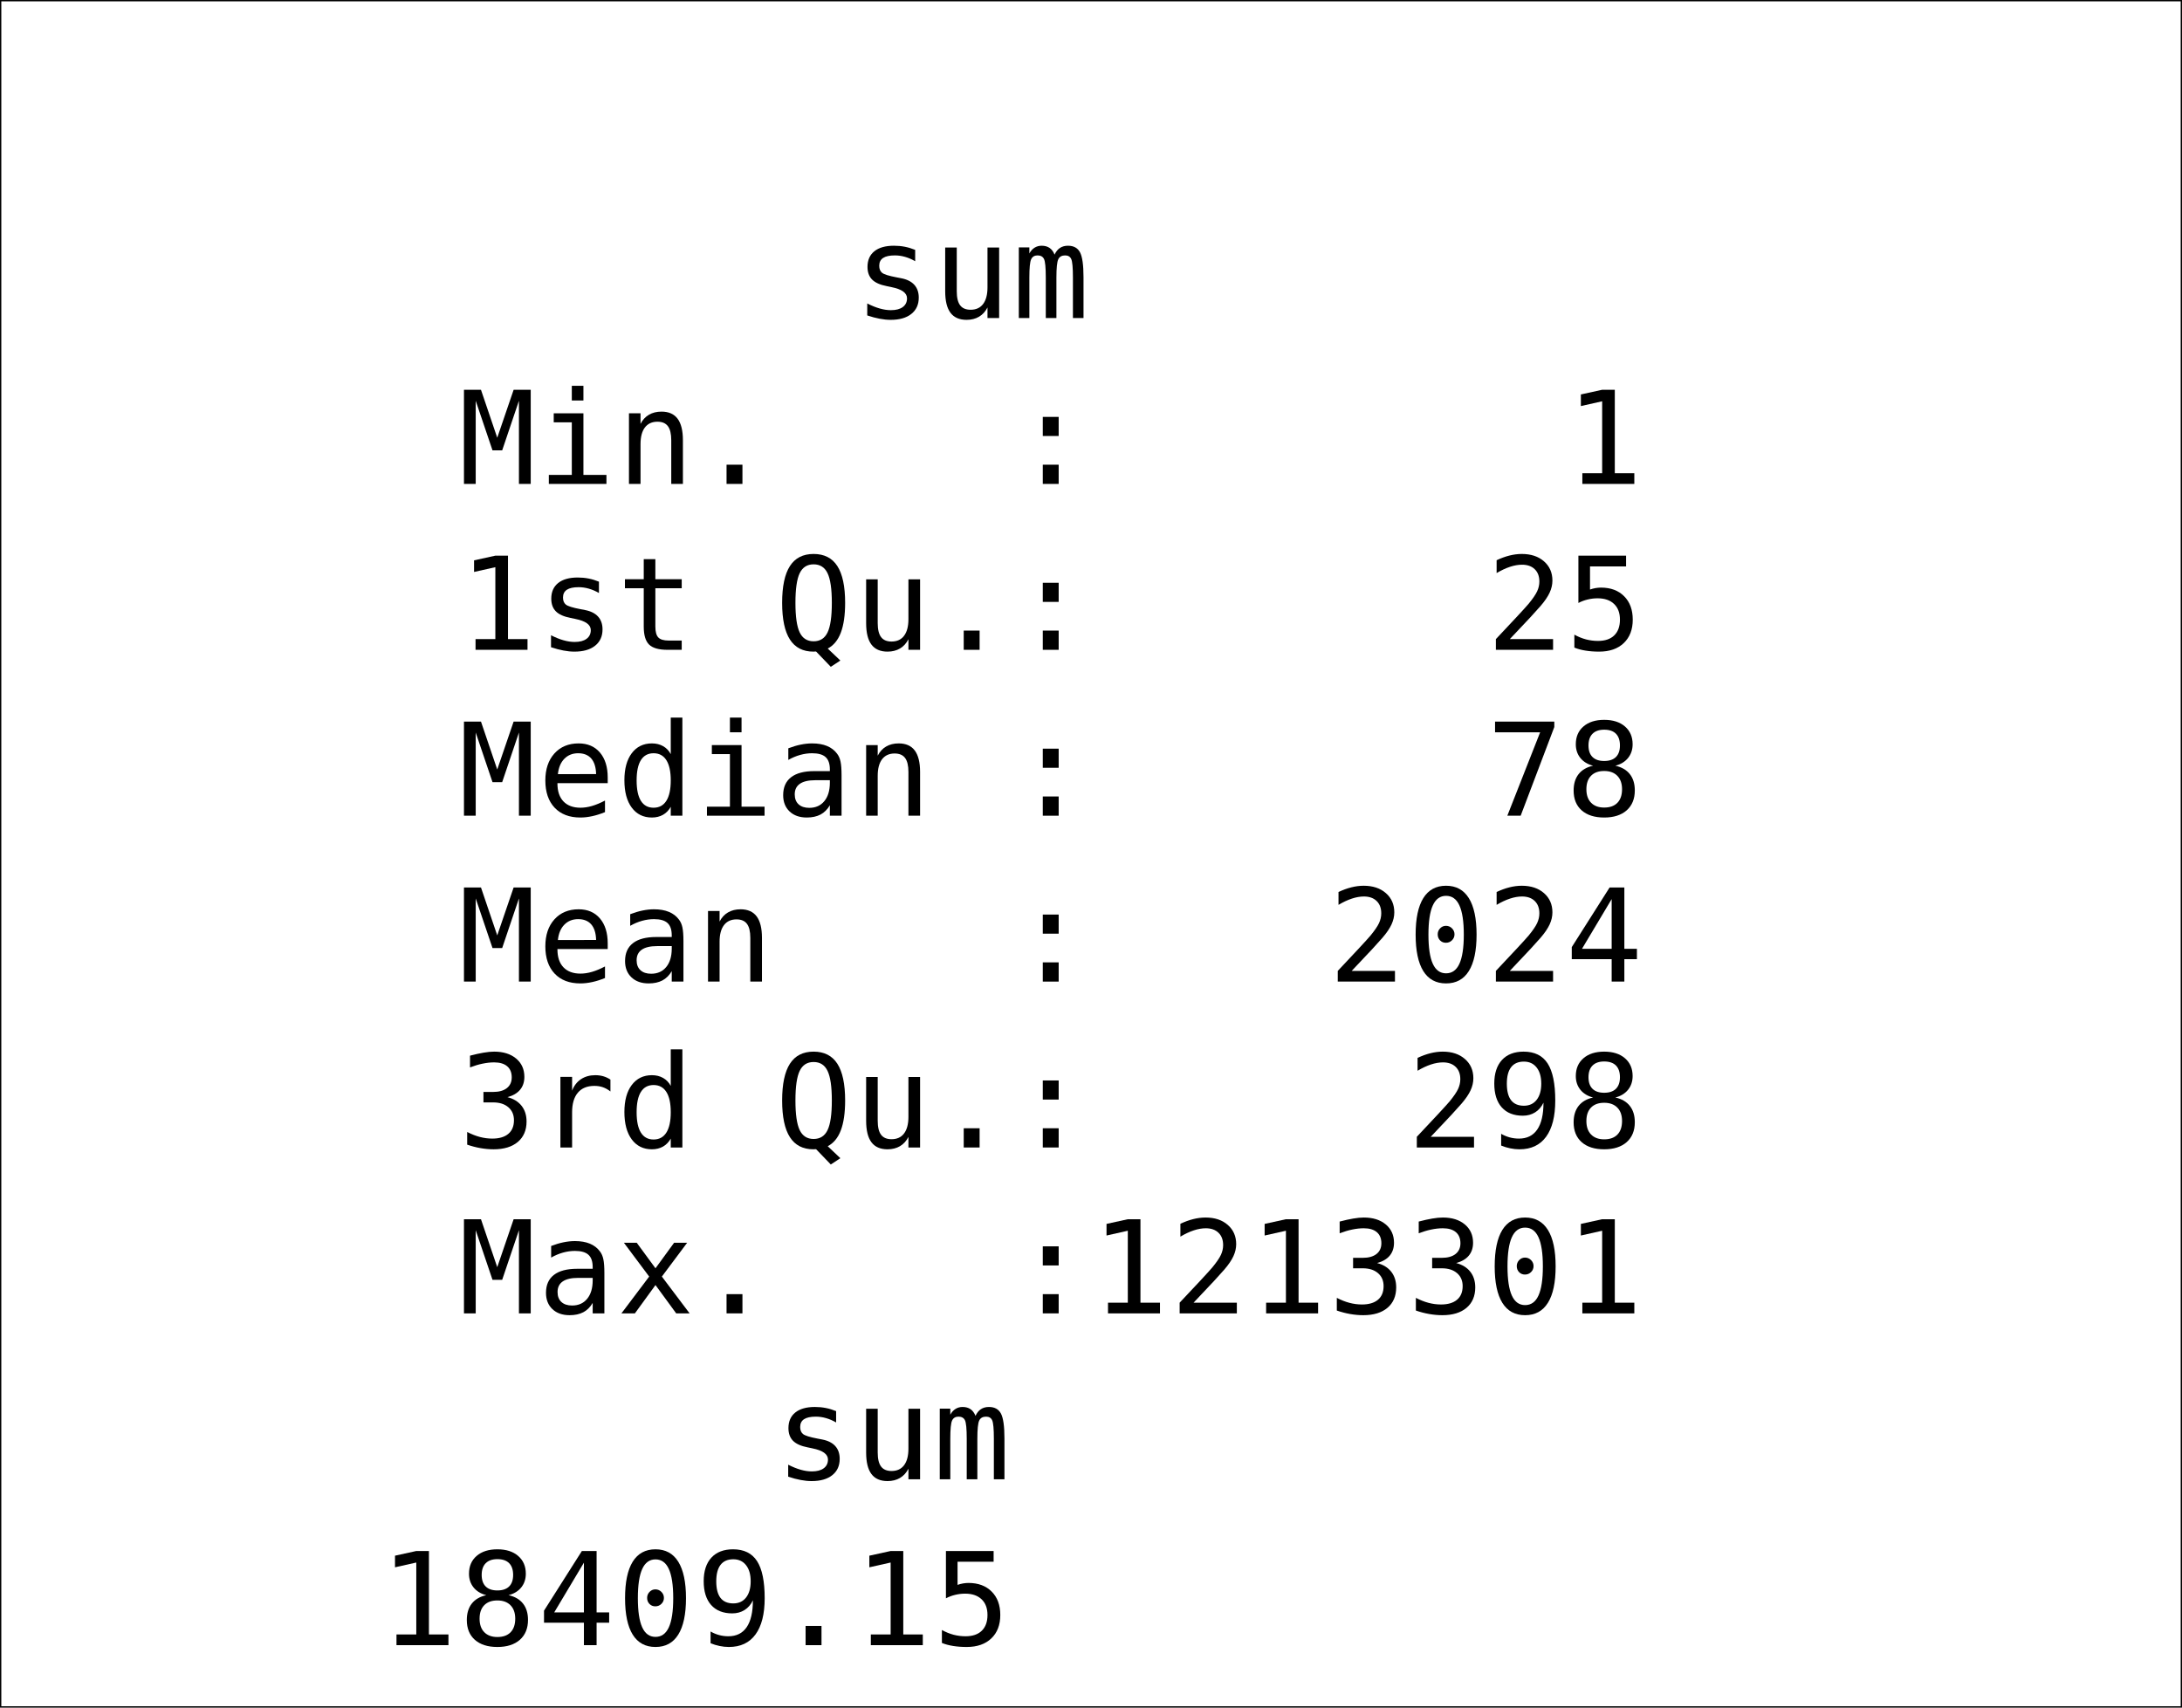 <svg height="100%" version="1.1" viewBox="0 0 828 648" width="100%" xmlns="http://www.w3.org/2000/svg" xmlns:xlink="http://www.w3.org/1999/xlink">
<rect x="0" y="0" width="828" height="648" fill="#808080" stroke="none"/>
<defs>
<g>
<symbol id="glyph0-0" overflow="visible">
<path d="M 1.625 0 L 1.625 -9.75 L 11.375 -9.75 L 11.375 0 L 1.625 0 Z M 2.438 -0.812 L 10.562 -0.812 L 10.562 -8.938 L 2.438 -8.938 L 2.438 -0.812 Z M 2.438 -0.812 " style="stroke: none;"/>
</symbol>
<symbol id="glyph0-1" overflow="visible">
<path d="M 7.406 -4.734 C 7.406 -3.035 7.137 -1.785 6.609 -0.984 C 6.078 -0.191 5.254 0.203 4.141 0.203 C 3.004 0.203 2.176 -0.195 1.656 -1 C 1.133 -1.809 0.875 -3.051 0.875 -4.719 C 0.875 -6.395 1.133 -7.633 1.656 -8.438 C 2.184 -9.238 3.016 -9.641 4.141 -9.641 C 5.273 -9.641 6.102 -9.23 6.625 -8.422 C 7.145 -7.609 7.406 -6.379 7.406 -4.734 Z M 5.734 -1.844 C 5.879 -2.184 5.977 -2.586 6.031 -3.047 C 6.09 -3.512 6.125 -4.078 6.125 -4.734 C 6.125 -5.367 6.09 -5.922 6.031 -6.391 C 5.977 -6.867 5.879 -7.273 5.734 -7.609 C 5.586 -7.93 5.383 -8.176 5.125 -8.344 C 4.863 -8.508 4.535 -8.594 4.141 -8.594 C 3.742 -8.594 3.414 -8.508 3.156 -8.344 C 2.895 -8.176 2.684 -7.926 2.531 -7.594 C 2.383 -7.281 2.285 -6.871 2.234 -6.375 C 2.18 -5.875 2.156 -5.32 2.156 -4.719 C 2.156 -4.051 2.176 -3.492 2.219 -3.047 C 2.27 -2.609 2.375 -2.211 2.531 -1.859 C 2.664 -1.535 2.859 -1.285 3.109 -1.109 C 3.367 -0.93 3.711 -0.844 4.141 -0.844 C 4.535 -0.844 4.863 -0.926 5.125 -1.094 C 5.383 -1.258 5.586 -1.508 5.734 -1.844 Z M 5.734 -1.844 " style="stroke: none;"/>
</symbol>
<symbol id="glyph0-2" overflow="visible">
<path d="M 6.875 0 L 1.766 0 L 1.766 -0.969 L 3.734 -0.969 L 3.734 -7.297 L 1.766 -7.297 L 1.766 -8.156 C 2.035 -8.156 2.32 -8.176 2.625 -8.219 C 2.926 -8.27 3.156 -8.336 3.312 -8.422 C 3.508 -8.523 3.66 -8.66 3.766 -8.828 C 3.879 -8.992 3.945 -9.211 3.969 -9.484 L 4.953 -9.484 L 4.953 -0.969 L 6.875 -0.969 L 6.875 0 Z M 6.875 0 " style="stroke: none;"/>
</symbol>
<symbol id="glyph0-3" overflow="visible">
<path d="M 7.422 0 L 1.016 0 L 1.016 -1.328 C 1.461 -1.699 1.91 -2.082 2.359 -2.469 C 2.805 -2.852 3.223 -3.234 3.609 -3.609 C 4.418 -4.387 4.973 -5.008 5.266 -5.469 C 5.566 -5.934 5.719 -6.441 5.719 -6.984 C 5.719 -7.473 5.555 -7.852 5.234 -8.125 C 4.91 -8.402 4.461 -8.547 3.891 -8.547 C 3.504 -8.547 3.086 -8.477 2.641 -8.344 C 2.191 -8.207 1.754 -7.996 1.328 -7.719 L 1.25 -7.719 L 1.25 -9.062 C 1.551 -9.207 1.953 -9.344 2.453 -9.469 C 2.961 -9.59 3.453 -9.656 3.922 -9.656 C 4.887 -9.656 5.645 -9.418 6.188 -8.953 C 6.738 -8.484 7.016 -7.848 7.016 -7.047 C 7.016 -6.68 6.965 -6.34 6.875 -6.031 C 6.789 -5.727 6.66 -5.434 6.484 -5.156 C 6.316 -4.895 6.117 -4.633 5.891 -4.375 C 5.672 -4.125 5.402 -3.84 5.094 -3.531 C 4.633 -3.094 4.164 -2.664 3.688 -2.25 C 3.207 -1.832 2.758 -1.441 2.344 -1.078 L 7.422 -1.078 L 7.422 0 Z M 7.422 0 " style="stroke: none;"/>
</symbol>
<symbol id="glyph0-4" overflow="visible">
<path d="M 6.594 -4.547 C 6.789 -4.367 6.953 -4.137 7.078 -3.859 C 7.211 -3.586 7.281 -3.23 7.281 -2.797 C 7.281 -2.367 7.199 -1.973 7.047 -1.609 C 6.891 -1.254 6.668 -0.941 6.391 -0.672 C 6.078 -0.379 5.699 -0.16 5.266 -0.016 C 4.836 0.129 4.367 0.203 3.859 0.203 C 3.336 0.203 2.82 0.137 2.312 0.016 C 1.801 -0.105 1.383 -0.25 1.062 -0.406 L 1.062 -1.734 L 1.156 -1.734 C 1.508 -1.492 1.93 -1.293 2.422 -1.141 C 2.91 -0.984 3.379 -0.906 3.828 -0.906 C 4.098 -0.906 4.383 -0.945 4.688 -1.031 C 4.988 -1.121 5.234 -1.254 5.422 -1.422 C 5.605 -1.605 5.75 -1.812 5.844 -2.031 C 5.945 -2.258 6 -2.547 6 -2.891 C 6 -3.23 5.941 -3.516 5.828 -3.734 C 5.723 -3.949 5.574 -4.129 5.391 -4.266 C 5.191 -4.387 4.957 -4.477 4.688 -4.531 C 4.414 -4.582 4.121 -4.609 3.812 -4.609 L 3.25 -4.609 L 3.25 -5.656 L 3.688 -5.656 C 4.332 -5.656 4.844 -5.789 5.219 -6.062 C 5.602 -6.332 5.797 -6.723 5.797 -7.234 C 5.797 -7.461 5.746 -7.66 5.656 -7.828 C 5.562 -8.004 5.426 -8.148 5.25 -8.266 C 5.07 -8.367 4.879 -8.441 4.672 -8.484 C 4.461 -8.523 4.227 -8.547 3.969 -8.547 C 3.562 -8.547 3.129 -8.473 2.672 -8.328 C 2.223 -8.191 1.793 -7.988 1.391 -7.719 L 1.328 -7.719 L 1.328 -9.047 C 1.629 -9.199 2.031 -9.344 2.531 -9.469 C 3.027 -9.59 3.52 -9.656 4 -9.656 C 4.457 -9.656 4.859 -9.605 5.203 -9.516 C 5.555 -9.43 5.875 -9.293 6.156 -9.109 C 6.465 -8.91 6.703 -8.664 6.859 -8.375 C 7.012 -8.094 7.094 -7.758 7.094 -7.375 C 7.094 -6.844 6.902 -6.379 6.531 -5.984 C 6.164 -5.598 5.727 -5.352 5.219 -5.25 L 5.219 -5.172 C 5.426 -5.129 5.66 -5.055 5.922 -4.953 C 6.18 -4.848 6.406 -4.711 6.594 -4.547 Z M 6.594 -4.547 " style="stroke: none;"/>
</symbol>
<symbol id="glyph0-5" overflow="visible">
<path d="M 7.641 -2.656 L 6.234 -2.656 L 6.234 0 L 5.016 0 L 5.016 -2.656 L 0.484 -2.656 L 0.484 -4.125 L 5.062 -9.453 L 6.234 -9.453 L 6.234 -3.672 L 7.641 -3.672 L 7.641 -2.656 Z M 5.016 -3.672 L 5.016 -7.938 L 1.359 -3.672 L 5.016 -3.672 Z M 5.016 -3.672 " style="stroke: none;"/>
</symbol>
<symbol id="glyph0-6" overflow="visible">
<path d="M 8.719 0 L 7.375 0 L 6.453 -2.641 L 2.375 -2.641 L 1.438 0 L 0.172 0 L 3.609 -9.453 L 5.281 -9.453 L 8.719 0 Z M 6.062 -3.719 L 4.406 -8.359 L 2.75 -3.719 L 6.062 -3.719 Z M 6.062 -3.719 " style="stroke: none;"/>
</symbol>
<symbol id="glyph0-7" overflow="visible">
<path d="M 5.594 -5.797 L 5.531 -5.797 C 5.352 -5.836 5.18 -5.863 5.016 -5.875 C 4.848 -5.895 4.648 -5.906 4.422 -5.906 C 4.055 -5.906 3.699 -5.82 3.359 -5.656 C 3.016 -5.5 2.684 -5.289 2.375 -5.031 L 2.375 0 L 1.172 0 L 1.172 -7.094 L 2.375 -7.094 L 2.375 -6.047 C 2.84 -6.418 3.258 -6.688 3.625 -6.844 C 3.988 -7.008 4.359 -7.094 4.734 -7.094 C 4.941 -7.094 5.086 -7.086 5.172 -7.078 C 5.262 -7.066 5.406 -7.043 5.594 -7.016 L 5.594 -5.797 Z M 5.594 -5.797 " style="stroke: none;"/>
</symbol>
<symbol id="glyph0-8" overflow="visible">
<path d="M 4.859 -0.062 C 4.629 0 4.379 0.047 4.109 0.078 C 3.848 0.117 3.617 0.141 3.422 0.141 C 2.691 0.141 2.137 -0.051 1.766 -0.438 C 1.391 -0.832 1.203 -1.457 1.203 -2.312 L 1.203 -6.094 L 0.391 -6.094 L 0.391 -7.094 L 1.203 -7.094 L 1.203 -9.125 L 2.391 -9.125 L 2.391 -7.094 L 4.859 -7.094 L 4.859 -6.094 L 2.391 -6.094 L 2.391 -2.859 C 2.391 -2.484 2.395 -2.191 2.406 -1.984 C 2.426 -1.773 2.488 -1.574 2.594 -1.391 C 2.684 -1.223 2.812 -1.098 2.969 -1.016 C 3.133 -0.941 3.383 -0.906 3.719 -0.906 C 3.914 -0.906 4.117 -0.93 4.328 -0.984 C 4.543 -1.043 4.703 -1.098 4.797 -1.141 L 4.859 -1.141 L 4.859 -0.062 Z M 4.859 -0.062 " style="stroke: none;"/>
</symbol>
<symbol id="glyph0-9" overflow="visible">
<path d="M 2.453 -8.281 L 1.109 -8.281 L 1.109 -9.516 L 2.453 -9.516 L 2.453 -8.281 Z M 2.375 0 L 1.188 0 L 1.188 -7.094 L 2.375 -7.094 L 2.375 0 Z M 2.375 0 " style="stroke: none;"/>
</symbol>
<symbol id="glyph0-10" overflow="visible">
<path d="M 6.234 -2.047 C 6.234 -1.398 5.965 -0.867 5.438 -0.453 C 4.906 -0.035 4.176 0.172 3.25 0.172 C 2.719 0.172 2.23 0.105 1.797 -0.016 C 1.359 -0.137 0.992 -0.273 0.703 -0.422 L 0.703 -1.766 L 0.766 -1.766 C 1.137 -1.484 1.555 -1.258 2.016 -1.094 C 2.473 -0.926 2.914 -0.844 3.344 -0.844 C 3.863 -0.844 4.27 -0.926 4.562 -1.094 C 4.863 -1.258 5.016 -1.523 5.016 -1.891 C 5.016 -2.168 4.934 -2.383 4.781 -2.531 C 4.613 -2.676 4.305 -2.797 3.859 -2.891 C 3.68 -2.93 3.457 -2.977 3.188 -3.031 C 2.914 -3.082 2.664 -3.133 2.438 -3.188 C 1.82 -3.352 1.383 -3.598 1.125 -3.922 C 0.863 -4.242 0.734 -4.633 0.734 -5.094 C 0.734 -5.383 0.789 -5.66 0.906 -5.922 C 1.027 -6.18 1.211 -6.41 1.453 -6.609 C 1.691 -6.805 1.992 -6.961 2.359 -7.078 C 2.723 -7.199 3.133 -7.266 3.594 -7.266 C 4.02 -7.266 4.445 -7.211 4.875 -7.109 C 5.309 -7.004 5.672 -6.879 5.953 -6.734 L 5.953 -5.453 L 5.891 -5.453 C 5.586 -5.68 5.215 -5.867 4.781 -6.016 C 4.344 -6.168 3.914 -6.25 3.5 -6.25 C 3.062 -6.25 2.691 -6.164 2.391 -6 C 2.098 -5.832 1.953 -5.582 1.953 -5.25 C 1.953 -4.957 2.039 -4.738 2.219 -4.594 C 2.395 -4.445 2.68 -4.324 3.078 -4.234 C 3.305 -4.18 3.555 -4.129 3.828 -4.078 C 4.098 -4.023 4.32 -3.977 4.5 -3.938 C 5.059 -3.812 5.492 -3.59 5.797 -3.281 C 6.086 -2.969 6.234 -2.555 6.234 -2.047 Z M 6.234 -2.047 " style="stroke: none;"/>
</symbol>
<symbol id="glyph2-0" overflow="visible">
<path d="M 2 0 L 2 -12 L 14 -12 L 14 0 L 2 0 Z M 3 -1 L 13 -1 L 13 -11 L 3 -11 L 3 -1 Z M 3 -1 " style="stroke: none;"/>
</symbol>
<symbol id="glyph2-1" overflow="visible">
<path d="M 12.062 0 L 9.172 0 L 4.234 -7.984 L 4.234 0 L 1.484 0 L 1.484 -11.641 L 5.078 -11.641 L 9.312 -4.969 L 9.312 -11.641 L 12.062 -11.641 L 12.062 0 Z M 12.062 0 " style="stroke: none;"/>
</symbol>
<symbol id="glyph2-2" overflow="visible">
<path d="M 10.078 0 L 7.266 0 L 7.266 -0.969 C 6.742 -0.57 6.262 -0.27 5.828 -0.062 C 5.398 0.145 4.883 0.25 4.281 0.25 C 3.312 0.25 2.566 -0.031 2.047 -0.594 C 1.523 -1.152 1.266 -1.977 1.266 -3.062 L 1.266 -8.781 L 4.094 -8.781 L 4.094 -4.422 C 4.094 -3.984 4.102 -3.613 4.125 -3.312 C 4.152 -3.02 4.223 -2.777 4.328 -2.594 C 4.43 -2.395 4.582 -2.246 4.781 -2.156 C 4.977 -2.07 5.258 -2.031 5.625 -2.031 C 5.863 -2.031 6.129 -2.07 6.422 -2.156 C 6.711 -2.246 6.992 -2.383 7.266 -2.562 L 7.266 -8.781 L 10.078 -8.781 L 10.078 0 Z M 10.078 0 " style="stroke: none;"/>
</symbol>
<symbol id="glyph2-3" overflow="visible">
<path d="M 9.906 -6.219 L 9.906 0 L 7.078 0 L 7.078 -4.391 C 7.078 -4.816 7.066 -5.176 7.047 -5.469 C 7.023 -5.77 6.965 -6.016 6.875 -6.203 C 6.781 -6.387 6.637 -6.523 6.453 -6.609 C 6.266 -6.699 5.996 -6.75 5.656 -6.75 C 5.375 -6.75 5.102 -6.691 4.844 -6.578 C 4.582 -6.461 4.348 -6.34 4.141 -6.219 L 4.141 0 L 1.328 0 L 1.328 -8.781 L 4.141 -8.781 L 4.141 -7.812 C 4.629 -8.184 5.094 -8.477 5.531 -8.688 C 5.977 -8.902 6.469 -9.016 7 -9.016 C 7.582 -9.016 8.094 -8.883 8.531 -8.625 C 8.977 -8.375 9.328 -7.996 9.578 -7.5 C 10.137 -7.965 10.688 -8.336 11.219 -8.609 C 11.746 -8.879 12.27 -9.016 12.781 -9.016 C 13.727 -9.016 14.445 -8.727 14.938 -8.156 C 15.426 -7.594 15.672 -6.777 15.672 -5.719 L 15.672 0 L 12.844 0 L 12.844 -4.391 C 12.844 -4.816 12.832 -5.176 12.812 -5.469 C 12.801 -5.77 12.746 -6.016 12.656 -6.203 C 12.562 -6.387 12.414 -6.523 12.219 -6.609 C 12.031 -6.699 11.762 -6.75 11.422 -6.75 C 11.18 -6.75 10.945 -6.707 10.719 -6.625 C 10.5 -6.539 10.227 -6.402 9.906 -6.219 Z M 9.906 -6.219 " style="stroke: none;"/>
</symbol>
<symbol id="glyph2-4" overflow="visible">
<path d="M 10.484 -4.516 C 10.484 -3.129 10.102 -1.996 9.344 -1.125 C 8.582 -0.258 7.629 0.172 6.484 0.172 C 5.992 0.172 5.559 0.117 5.188 0.016 C 4.82 -0.086 4.473 -0.238 4.141 -0.438 L 4.031 0 L 1.328 0 L 1.328 -12.156 L 4.141 -12.156 L 4.141 -7.859 C 4.574 -8.199 5.02 -8.477 5.469 -8.688 C 5.914 -8.902 6.438 -9.016 7.031 -9.016 C 8.133 -9.016 8.984 -8.613 9.578 -7.812 C 10.18 -7.02 10.484 -5.918 10.484 -4.516 Z M 7.594 -4.453 C 7.594 -5.23 7.457 -5.832 7.188 -6.25 C 6.926 -6.676 6.449 -6.891 5.766 -6.891 C 5.504 -6.891 5.23 -6.848 4.953 -6.766 C 4.672 -6.691 4.398 -6.574 4.141 -6.422 L 4.141 -2.016 C 4.348 -1.941 4.539 -1.887 4.719 -1.859 C 4.902 -1.836 5.125 -1.828 5.375 -1.828 C 6.121 -1.828 6.68 -2.047 7.047 -2.484 C 7.41 -2.918 7.594 -3.578 7.594 -4.453 Z M 7.594 -4.453 " style="stroke: none;"/>
</symbol>
<symbol id="glyph2-5" overflow="visible">
<path d="M 9.969 -3.875 L 3.531 -3.875 C 3.57 -3.188 3.832 -2.66 4.312 -2.297 C 4.801 -1.93 5.516 -1.75 6.453 -1.75 C 7.043 -1.75 7.617 -1.852 8.172 -2.062 C 8.73 -2.277 9.176 -2.508 9.5 -2.75 L 9.812 -2.75 L 9.812 -0.5 C 9.176 -0.238 8.574 -0.051 8.016 0.062 C 7.453 0.176 6.824 0.234 6.141 0.234 C 4.379 0.234 3.027 -0.16 2.094 -0.953 C 1.156 -1.742 0.688 -2.875 0.688 -4.344 C 0.688 -5.789 1.129 -6.938 2.016 -7.781 C 2.91 -8.621 4.129 -9.047 5.672 -9.047 C 7.098 -9.047 8.172 -8.684 8.891 -7.969 C 9.605 -7.25 9.969 -6.211 9.969 -4.859 L 9.969 -3.875 Z M 7.172 -5.516 C 7.16 -6.105 7.012 -6.551 6.734 -6.844 C 6.461 -7.145 6.035 -7.297 5.453 -7.297 C 4.91 -7.297 4.461 -7.152 4.109 -6.875 C 3.766 -6.594 3.57 -6.137 3.531 -5.516 L 7.172 -5.516 Z M 7.172 -5.516 " style="stroke: none;"/>
</symbol>
<symbol id="glyph2-6" overflow="visible">
<path d="M 7.688 -6.094 L 7.438 -6.094 C 7.32 -6.133 7.129 -6.164 6.859 -6.188 C 6.598 -6.207 6.379 -6.219 6.203 -6.219 C 5.797 -6.219 5.434 -6.191 5.125 -6.141 C 4.82 -6.086 4.492 -5.996 4.141 -5.875 L 4.141 0 L 1.328 0 L 1.328 -8.781 L 4.141 -8.781 L 4.141 -7.484 C 4.762 -8.012 5.305 -8.367 5.766 -8.547 C 6.223 -8.723 6.645 -8.812 7.031 -8.812 C 7.121 -8.812 7.234 -8.805 7.359 -8.797 C 7.48 -8.797 7.594 -8.789 7.688 -8.781 L 7.688 -6.094 Z M 7.688 -6.094 " style="stroke: none;"/>
</symbol>
<symbol id="glyph2-7" overflow="visible">
<path d="" style="stroke: none;"/>
</symbol>
<symbol id="glyph2-8" overflow="visible">
<path d="M 10.297 -4.391 C 10.297 -2.941 9.871 -1.801 9.031 -0.969 C 8.195 -0.133 7.02 0.281 5.5 0.281 C 3.977 0.281 2.793 -0.133 1.953 -0.969 C 1.109 -1.801 0.688 -2.941 0.688 -4.391 C 0.688 -5.836 1.109 -6.973 1.953 -7.797 C 2.805 -8.629 3.988 -9.047 5.5 -9.047 C 7.027 -9.047 8.211 -8.629 9.047 -7.797 C 9.879 -6.961 10.297 -5.824 10.297 -4.391 Z M 6.844 -2.25 C 7.02 -2.477 7.156 -2.75 7.25 -3.062 C 7.34 -3.371 7.391 -3.812 7.391 -4.375 C 7.391 -4.883 7.34 -5.312 7.25 -5.656 C 7.156 -6.008 7.023 -6.289 6.859 -6.5 C 6.691 -6.715 6.488 -6.867 6.25 -6.953 C 6.02 -7.043 5.77 -7.094 5.5 -7.094 C 5.227 -7.094 4.98 -7.055 4.766 -6.984 C 4.555 -6.91 4.355 -6.762 4.172 -6.547 C 3.992 -6.336 3.852 -6.055 3.75 -5.703 C 3.656 -5.348 3.609 -4.902 3.609 -4.375 C 3.609 -3.895 3.648 -3.477 3.734 -3.125 C 3.824 -2.77 3.957 -2.488 4.125 -2.281 C 4.289 -2.07 4.488 -1.918 4.719 -1.828 C 4.957 -1.734 5.223 -1.688 5.516 -1.688 C 5.773 -1.688 6.02 -1.727 6.25 -1.812 C 6.477 -1.902 6.676 -2.051 6.844 -2.25 Z M 6.844 -2.25 " style="stroke: none;"/>
</symbol>
<symbol id="glyph2-9" overflow="visible">
<path d="M 7.016 -10.094 L 6.812 -10.094 C 6.688 -10.133 6.52 -10.176 6.312 -10.219 C 6.113 -10.27 5.898 -10.297 5.672 -10.297 C 5.117 -10.297 4.742 -10.195 4.547 -10 C 4.359 -9.801 4.266 -9.414 4.266 -8.844 L 4.266 -8.781 L 6.438 -8.781 L 6.438 -6.875 L 4.359 -6.875 L 4.359 0 L 1.547 0 L 1.547 -6.875 L 0.344 -6.875 L 0.344 -8.781 L 1.547 -8.781 L 1.547 -9.016 C 1.547 -10.086 1.828 -10.891 2.391 -11.422 C 2.961 -11.961 3.828 -12.234 4.984 -12.234 C 5.398 -12.234 5.773 -12.215 6.109 -12.188 C 6.449 -12.164 6.754 -12.129 7.016 -12.078 L 7.016 -10.094 Z M 7.016 -10.094 " style="stroke: none;"/>
</symbol>
<symbol id="glyph2-10" overflow="visible">
<path d="M 9.875 0 L 1.484 0 L 1.484 -11.641 L 4.484 -11.641 L 4.484 -2.25 L 9.875 -2.25 L 9.875 0 Z M 9.875 0 " style="stroke: none;"/>
</symbol>
<symbol id="glyph2-11" overflow="visible">
<path d="M 4.141 0 L 1.328 0 L 1.328 -8.781 L 4.141 -8.781 L 4.141 0 Z M 4.219 -10.031 L 1.25 -10.031 L 1.25 -12.156 L 4.219 -12.156 L 4.219 -10.031 Z M 4.219 -10.031 " style="stroke: none;"/>
</symbol>
<symbol id="glyph2-12" overflow="visible">
<path d="M 8.953 -2.781 C 8.953 -1.875 8.543 -1.137 7.734 -0.578 C 6.922 -0.023 5.809 0.25 4.406 0.25 C 3.625 0.25 2.914 0.168 2.281 0.016 C 1.645 -0.129 1.133 -0.289 0.75 -0.469 L 0.75 -2.781 L 1 -2.781 C 1.145 -2.676 1.305 -2.566 1.484 -2.453 C 1.668 -2.336 1.938 -2.211 2.281 -2.078 C 2.57 -1.953 2.898 -1.848 3.266 -1.766 C 3.637 -1.68 4.035 -1.641 4.453 -1.641 C 5.004 -1.641 5.41 -1.695 5.672 -1.812 C 5.941 -1.934 6.078 -2.117 6.078 -2.359 C 6.078 -2.574 5.996 -2.734 5.844 -2.828 C 5.688 -2.918 5.387 -3.016 4.953 -3.109 C 4.742 -3.148 4.461 -3.195 4.109 -3.25 C 3.754 -3.309 3.43 -3.379 3.141 -3.453 C 2.336 -3.66 1.742 -3.984 1.359 -4.422 C 0.973 -4.867 0.781 -5.422 0.781 -6.078 C 0.781 -6.918 1.18 -7.617 1.984 -8.172 C 2.785 -8.73 3.879 -9.016 5.266 -9.016 C 5.918 -9.016 6.547 -8.945 7.141 -8.812 C 7.742 -8.688 8.219 -8.543 8.562 -8.391 L 8.562 -6.172 L 8.312 -6.172 C 7.895 -6.461 7.418 -6.695 6.891 -6.875 C 6.359 -7.051 5.816 -7.141 5.266 -7.141 C 4.816 -7.141 4.434 -7.074 4.125 -6.953 C 3.812 -6.828 3.656 -6.648 3.656 -6.422 C 3.656 -6.211 3.723 -6.051 3.859 -5.938 C 4.004 -5.832 4.336 -5.727 4.859 -5.625 C 5.148 -5.562 5.457 -5.504 5.781 -5.453 C 6.113 -5.398 6.445 -5.332 6.781 -5.25 C 7.52 -5.051 8.066 -4.742 8.422 -4.328 C 8.773 -3.922 8.953 -3.402 8.953 -2.781 Z M 8.953 -2.781 " style="stroke: none;"/>
</symbol>
<symbol id="glyph2-13" overflow="visible">
<path d="M 6.938 -0.078 C 6.633 0.004 6.309 0.066 5.969 0.109 C 5.633 0.148 5.223 0.172 4.734 0.172 C 3.641 0.172 2.824 -0.047 2.297 -0.484 C 1.766 -0.93 1.5 -1.691 1.5 -2.766 L 1.5 -6.875 L 0.344 -6.875 L 0.344 -8.781 L 1.5 -8.781 L 1.5 -11.281 L 4.312 -11.281 L 4.312 -8.781 L 6.938 -8.781 L 6.938 -6.875 L 4.312 -6.875 L 4.312 -3.766 C 4.312 -3.453 4.312 -3.18 4.312 -2.953 C 4.32 -2.723 4.363 -2.52 4.438 -2.344 C 4.508 -2.156 4.641 -2.008 4.828 -1.906 C 5.012 -1.801 5.285 -1.75 5.641 -1.75 C 5.785 -1.75 5.973 -1.781 6.203 -1.844 C 6.441 -1.902 6.609 -1.961 6.703 -2.016 L 6.938 -2.016 L 6.938 -0.078 Z M 6.938 -0.078 " style="stroke: none;"/>
</symbol>
<symbol id="glyph2-14" overflow="visible">
<path d="M 10.141 0 L 7.312 0 L 7.312 -4.359 C 7.312 -4.711 7.289 -5.062 7.25 -5.406 C 7.219 -5.758 7.16 -6.02 7.078 -6.188 C 6.973 -6.383 6.816 -6.523 6.609 -6.609 C 6.41 -6.699 6.133 -6.75 5.781 -6.75 C 5.52 -6.75 5.258 -6.707 5 -6.625 C 4.738 -6.539 4.449 -6.402 4.141 -6.219 L 4.141 0 L 1.328 0 L 1.328 -8.781 L 4.141 -8.781 L 4.141 -7.812 C 4.637 -8.195 5.117 -8.492 5.578 -8.703 C 6.043 -8.91 6.562 -9.016 7.125 -9.016 C 8.07 -9.016 8.812 -8.738 9.344 -8.188 C 9.871 -7.633 10.141 -6.809 10.141 -5.719 L 10.141 0 Z M 10.141 0 " style="stroke: none;"/>
</symbol>
<symbol id="glyph2-15" overflow="visible">
<path d="M 10.484 -4.516 C 10.484 -3.785 10.371 -3.121 10.156 -2.531 C 9.938 -1.938 9.645 -1.445 9.281 -1.062 C 8.906 -0.656 8.477 -0.348 8 -0.141 C 7.531 0.066 7.023 0.172 6.484 0.172 C 5.984 0.172 5.555 0.113 5.203 0 C 4.859 -0.102 4.504 -0.25 4.141 -0.438 L 4.141 3.219 L 1.328 3.219 L 1.328 -8.781 L 4.141 -8.781 L 4.141 -7.859 C 4.574 -8.199 5.02 -8.477 5.469 -8.688 C 5.914 -8.902 6.438 -9.016 7.031 -9.016 C 8.121 -9.016 8.973 -8.613 9.578 -7.812 C 10.18 -7.008 10.484 -5.91 10.484 -4.516 Z M 7.594 -4.453 C 7.594 -5.305 7.445 -5.926 7.156 -6.312 C 6.863 -6.695 6.398 -6.891 5.766 -6.891 C 5.504 -6.891 5.23 -6.848 4.953 -6.766 C 4.672 -6.691 4.398 -6.574 4.141 -6.422 L 4.141 -2.016 C 4.324 -1.941 4.523 -1.895 4.734 -1.875 C 4.949 -1.852 5.164 -1.844 5.375 -1.844 C 6.121 -1.844 6.68 -2.055 7.047 -2.484 C 7.41 -2.918 7.594 -3.578 7.594 -4.453 Z M 7.594 -4.453 " style="stroke: none;"/>
</symbol>
<symbol id="glyph2-16" overflow="visible">
<path d="M 12.234 0 L 9.141 0 L 8.328 -2.359 L 4.016 -2.359 L 3.219 0 L 0.188 0 L 4.484 -11.641 L 7.938 -11.641 L 12.234 0 Z M 7.609 -4.484 L 6.172 -8.656 L 4.75 -4.484 L 7.609 -4.484 Z M 7.609 -4.484 " style="stroke: none;"/>
</symbol>
<symbol id="glyph1-0" overflow="visible">
<path d="M 0 -1.625 L -9.75 -1.625 L -9.75 -11.375 L 0 -11.375 L 0 -1.625 Z M -0.812 -2.438 L -0.812 -10.562 L -8.938 -10.562 L -8.938 -2.438 L -0.812 -2.438 Z M -0.812 -2.438 " style="stroke: none;"/>
</symbol>
<symbol id="glyph1-1" overflow="visible">
<path d="M -4.734 -7.406 C -3.035 -7.406 -1.785 -7.137 -0.984 -6.609 C -0.191 -6.078 0.203 -5.254 0.203 -4.141 C 0.203 -3.004 -0.195 -2.176 -1 -1.656 C -1.809 -1.133 -3.051 -0.875 -4.719 -0.875 C -6.395 -0.875 -7.633 -1.133 -8.438 -1.656 C -9.238 -2.184 -9.641 -3.016 -9.641 -4.141 C -9.641 -5.273 -9.23 -6.102 -8.422 -6.625 C -7.609 -7.145 -6.379 -7.406 -4.734 -7.406 Z M -1.844 -5.734 C -2.184 -5.879 -2.586 -5.977 -3.047 -6.031 C -3.512 -6.09 -4.078 -6.125 -4.734 -6.125 C -5.367 -6.125 -5.922 -6.09 -6.391 -6.031 C -6.867 -5.977 -7.273 -5.879 -7.609 -5.734 C -7.93 -5.586 -8.176 -5.383 -8.344 -5.125 C -8.508 -4.863 -8.594 -4.535 -8.594 -4.141 C -8.594 -3.742 -8.508 -3.414 -8.344 -3.156 C -8.176 -2.895 -7.926 -2.684 -7.594 -2.531 C -7.281 -2.383 -6.871 -2.285 -6.375 -2.234 C -5.875 -2.18 -5.32 -2.156 -4.719 -2.156 C -4.051 -2.156 -3.492 -2.176 -3.047 -2.219 C -2.609 -2.27 -2.211 -2.375 -1.859 -2.531 C -1.535 -2.664 -1.285 -2.859 -1.109 -3.109 C -0.93 -3.367 -0.844 -3.711 -0.844 -4.141 C -0.844 -4.535 -0.926 -4.863 -1.094 -5.125 C -1.258 -5.383 -1.508 -5.586 -1.844 -5.734 Z M -1.844 -5.734 " style="stroke: none;"/>
</symbol>
<symbol id="glyph1-2" overflow="visible">
<path d="M 0 -7.422 L 0 -1.016 L -1.328 -1.016 C -1.699 -1.461 -2.082 -1.91 -2.469 -2.359 C -2.852 -2.805 -3.234 -3.223 -3.609 -3.609 C -4.387 -4.418 -5.008 -4.973 -5.469 -5.266 C -5.934 -5.566 -6.441 -5.719 -6.984 -5.719 C -7.473 -5.719 -7.852 -5.555 -8.125 -5.234 C -8.402 -4.91 -8.547 -4.461 -8.547 -3.891 C -8.547 -3.504 -8.477 -3.086 -8.344 -2.641 C -8.207 -2.191 -7.996 -1.754 -7.719 -1.328 L -7.719 -1.25 L -9.062 -1.25 C -9.207 -1.551 -9.344 -1.953 -9.469 -2.453 C -9.59 -2.961 -9.656 -3.453 -9.656 -3.922 C -9.656 -4.887 -9.418 -5.645 -8.953 -6.188 C -8.484 -6.738 -7.848 -7.016 -7.047 -7.016 C -6.68 -7.016 -6.34 -6.965 -6.031 -6.875 C -5.727 -6.789 -5.434 -6.66 -5.156 -6.484 C -4.895 -6.316 -4.633 -6.117 -4.375 -5.891 C -4.125 -5.672 -3.84 -5.402 -3.531 -5.094 C -3.094 -4.633 -2.664 -4.164 -2.25 -3.688 C -1.832 -3.207 -1.441 -2.758 -1.078 -2.344 L -1.078 -7.422 L 0 -7.422 Z M 0 -7.422 " style="stroke: none;"/>
</symbol>
<symbol id="glyph1-3" overflow="visible">
<path d="M -2.656 -7.641 L -2.656 -6.234 L 0 -6.234 L 0 -5.016 L -2.656 -5.016 L -2.656 -0.484 L -4.125 -0.484 L -9.453 -5.062 L -9.453 -6.234 L -3.672 -6.234 L -3.672 -7.641 L -2.656 -7.641 Z M -3.672 -5.016 L -7.938 -5.016 L -3.672 -1.359 L -3.672 -5.016 Z M -3.672 -5.016 " style="stroke: none;"/>
</symbol>
<symbol id="glyph1-4" overflow="visible">
<path d="M -3.062 -7.562 C -2.102 -7.562 -1.316 -7.242 -0.703 -6.609 C -0.098 -5.973 0.203 -5.195 0.203 -4.281 C 0.203 -3.82 0.129 -3.398 -0.016 -3.016 C -0.16 -2.629 -0.375 -2.289 -0.656 -2 C -1.008 -1.633 -1.473 -1.352 -2.047 -1.156 C -2.629 -0.969 -3.332 -0.875 -4.156 -0.875 C -4.988 -0.875 -5.727 -0.961 -6.375 -1.141 C -7.02 -1.316 -7.598 -1.602 -8.109 -2 C -8.586 -2.371 -8.957 -2.852 -9.219 -3.438 C -9.488 -4.027 -9.625 -4.719 -9.625 -5.5 C -9.625 -5.746 -9.613 -5.957 -9.594 -6.125 C -9.57 -6.289 -9.535 -6.461 -9.484 -6.641 L -8.266 -6.641 L -8.266 -6.578 C -8.324 -6.461 -8.383 -6.285 -8.438 -6.047 C -8.496 -5.805 -8.531 -5.559 -8.531 -5.312 C -8.531 -4.395 -8.242 -3.664 -7.672 -3.125 C -7.109 -2.582 -6.34 -2.27 -5.375 -2.188 C -5.59 -2.539 -5.754 -2.891 -5.859 -3.234 C -5.973 -3.574 -6.031 -3.977 -6.031 -4.438 C -6.031 -4.832 -5.992 -5.18 -5.922 -5.484 C -5.848 -5.793 -5.699 -6.113 -5.484 -6.438 C -5.223 -6.809 -4.895 -7.094 -4.5 -7.281 C -4.102 -7.465 -3.621 -7.562 -3.062 -7.562 Z M -3.016 -6.266 C -3.41 -6.266 -3.734 -6.207 -3.984 -6.094 C -4.242 -5.977 -4.473 -5.785 -4.672 -5.516 C -4.805 -5.328 -4.895 -5.113 -4.938 -4.875 C -4.977 -4.633 -5 -4.383 -5 -4.125 C -5 -3.77 -4.949 -3.434 -4.859 -3.125 C -4.773 -2.82 -4.645 -2.504 -4.469 -2.172 C -4.375 -2.172 -4.285 -2.164 -4.203 -2.156 C -4.117 -2.156 -4.008 -2.156 -3.875 -2.156 C -3.207 -2.156 -2.68 -2.223 -2.297 -2.359 C -1.91 -2.492 -1.602 -2.68 -1.375 -2.922 C -1.188 -3.117 -1.051 -3.328 -0.969 -3.547 C -0.883 -3.773 -0.844 -4.023 -0.844 -4.297 C -0.844 -4.91 -1.031 -5.391 -1.406 -5.734 C -1.777 -6.086 -2.316 -6.266 -3.016 -6.266 Z M -3.016 -6.266 " style="stroke: none;"/>
</symbol>
<symbol id="glyph1-5" overflow="visible">
<path d="M -2.641 -7.484 C -1.816 -7.484 -1.133 -7.164 -0.594 -6.531 C -0.051 -5.895 0.219 -5.09 0.219 -4.125 C 0.219 -3.102 -0.047 -2.289 -0.578 -1.688 C -1.105 -1.082 -1.785 -0.781 -2.609 -0.781 C -3.129 -0.781 -3.602 -0.93 -4.031 -1.234 C -4.457 -1.535 -4.797 -1.961 -5.047 -2.516 L -5.078 -2.516 C -5.348 -2.016 -5.645 -1.637 -5.969 -1.391 C -6.289 -1.148 -6.691 -1.031 -7.172 -1.031 C -7.887 -1.031 -8.484 -1.32 -8.953 -1.906 C -9.43 -2.488 -9.672 -3.227 -9.672 -4.125 C -9.672 -5.07 -9.441 -5.828 -8.984 -6.391 C -8.535 -6.949 -7.961 -7.234 -7.266 -7.234 C -6.836 -7.234 -6.414 -7.098 -6 -6.828 C -5.594 -6.566 -5.27 -6.176 -5.031 -5.656 L -5 -5.656 C -4.738 -6.246 -4.418 -6.703 -4.047 -7.016 C -3.68 -7.324 -3.211 -7.484 -2.641 -7.484 Z M -7.25 -5.984 C -7.695 -5.984 -8.055 -5.805 -8.328 -5.453 C -8.598 -5.109 -8.734 -4.664 -8.734 -4.125 C -8.734 -3.594 -8.602 -3.152 -8.344 -2.812 C -8.094 -2.469 -7.754 -2.297 -7.328 -2.297 C -7.023 -2.297 -6.758 -2.379 -6.531 -2.547 C -6.312 -2.723 -6.113 -2.988 -5.938 -3.344 C -5.863 -3.496 -5.762 -3.723 -5.641 -4.016 C -5.516 -4.305 -5.414 -4.594 -5.344 -4.875 C -5.613 -5.289 -5.898 -5.578 -6.203 -5.734 C -6.504 -5.898 -6.852 -5.984 -7.25 -5.984 Z M -2.516 -6.188 C -2.898 -6.188 -3.207 -6.098 -3.438 -5.922 C -3.676 -5.754 -3.914 -5.418 -4.156 -4.922 C -4.246 -4.723 -4.332 -4.504 -4.406 -4.266 C -4.488 -4.023 -4.602 -3.707 -4.75 -3.312 C -4.539 -2.938 -4.258 -2.633 -3.906 -2.406 C -3.551 -2.176 -3.148 -2.062 -2.703 -2.062 C -2.129 -2.062 -1.652 -2.254 -1.281 -2.641 C -0.914 -3.035 -0.734 -3.535 -0.734 -4.141 C -0.734 -4.762 -0.891 -5.258 -1.203 -5.625 C -1.523 -5.996 -1.961 -6.188 -2.516 -6.188 Z M -2.516 -6.188 " style="stroke: none;"/>
</symbol>
<symbol id="glyph1-6" overflow="visible">
<path d="M 0 -6.875 L 0 -1.766 L -0.969 -1.766 L -0.969 -3.734 L -7.297 -3.734 L -7.297 -1.766 L -8.156 -1.766 C -8.156 -2.035 -8.176 -2.32 -8.219 -2.625 C -8.27 -2.926 -8.336 -3.156 -8.422 -3.312 C -8.523 -3.508 -8.66 -3.66 -8.828 -3.766 C -8.992 -3.879 -9.211 -3.945 -9.484 -3.969 L -9.484 -4.953 L -0.969 -4.953 L -0.969 -6.875 L 0 -6.875 Z M 0 -6.875 " style="stroke: none;"/>
</symbol>
<symbol id="glyph1-7" overflow="visible">
<path d="M 0 -7.25 L 0 -1.266 L -9.453 -1.266 L -9.453 -2.531 L -1.125 -2.531 L -1.125 -7.25 L 0 -7.25 Z M 0 -7.25 " style="stroke: none;"/>
</symbol>
<symbol id="glyph1-8" overflow="visible">
<path d="M -8.281 -2.453 L -8.281 -1.109 L -9.516 -1.109 L -9.516 -2.453 L -8.281 -2.453 Z M 0 -2.375 L 0 -1.188 L -7.094 -1.188 L -7.094 -2.375 L 0 -2.375 Z M 0 -2.375 " style="stroke: none;"/>
</symbol>
<symbol id="glyph1-9" overflow="visible">
<path d="M -2.047 -6.234 C -1.398 -6.234 -0.867 -5.965 -0.453 -5.438 C -0.035 -4.906 0.172 -4.176 0.172 -3.25 C 0.172 -2.719 0.105 -2.23 -0.016 -1.797 C -0.137 -1.359 -0.273 -0.992 -0.422 -0.703 L -1.766 -0.703 L -1.766 -0.766 C -1.484 -1.137 -1.258 -1.555 -1.094 -2.016 C -0.926 -2.473 -0.844 -2.914 -0.844 -3.344 C -0.844 -3.863 -0.926 -4.27 -1.094 -4.562 C -1.258 -4.863 -1.523 -5.016 -1.891 -5.016 C -2.168 -5.016 -2.383 -4.934 -2.531 -4.781 C -2.676 -4.613 -2.797 -4.305 -2.891 -3.859 C -2.93 -3.68 -2.977 -3.457 -3.031 -3.188 C -3.082 -2.914 -3.133 -2.664 -3.188 -2.438 C -3.352 -1.82 -3.598 -1.383 -3.922 -1.125 C -4.242 -0.863 -4.633 -0.734 -5.094 -0.734 C -5.383 -0.734 -5.66 -0.789 -5.922 -0.906 C -6.18 -1.027 -6.41 -1.211 -6.609 -1.453 C -6.805 -1.691 -6.961 -1.992 -7.078 -2.359 C -7.199 -2.723 -7.266 -3.133 -7.266 -3.594 C -7.266 -4.02 -7.211 -4.445 -7.109 -4.875 C -7.004 -5.309 -6.879 -5.672 -6.734 -5.953 L -5.453 -5.953 L -5.453 -5.891 C -5.68 -5.586 -5.867 -5.215 -6.016 -4.781 C -6.168 -4.344 -6.25 -3.914 -6.25 -3.5 C -6.25 -3.062 -6.164 -2.691 -6 -2.391 C -5.832 -2.098 -5.582 -1.953 -5.25 -1.953 C -4.957 -1.953 -4.738 -2.039 -4.594 -2.219 C -4.445 -2.395 -4.324 -2.68 -4.234 -3.078 C -4.18 -3.305 -4.129 -3.555 -4.078 -3.828 C -4.023 -4.098 -3.977 -4.32 -3.938 -4.5 C -3.812 -5.059 -3.59 -5.492 -3.281 -5.797 C -2.969 -6.086 -2.555 -6.234 -2.047 -6.234 Z M -2.047 -6.234 " style="stroke: none;"/>
</symbol>
<symbol id="glyph1-10" overflow="visible">
<path d="M -0.062 -4.859 C 0 -4.629 0.047 -4.379 0.078 -4.109 C 0.117 -3.848 0.141 -3.617 0.141 -3.422 C 0.141 -2.691 -0.051 -2.137 -0.438 -1.766 C -0.832 -1.391 -1.457 -1.203 -2.312 -1.203 L -6.094 -1.203 L -6.094 -0.391 L -7.094 -0.391 L -7.094 -1.203 L -9.125 -1.203 L -9.125 -2.391 L -7.094 -2.391 L -7.094 -4.859 L -6.094 -4.859 L -6.094 -2.391 L -2.859 -2.391 C -2.484 -2.391 -2.191 -2.395 -1.984 -2.406 C -1.773 -2.426 -1.574 -2.488 -1.391 -2.594 C -1.223 -2.684 -1.098 -2.812 -1.016 -2.969 C -0.941 -3.133 -0.906 -3.383 -0.906 -3.719 C -0.906 -3.914 -0.93 -4.117 -0.984 -4.328 C -1.043 -4.543 -1.098 -4.703 -1.141 -4.797 L -1.141 -4.859 L -0.062 -4.859 Z M -0.062 -4.859 " style="stroke: none;"/>
</symbol>
<symbol id="glyph1-11" overflow="visible">
<path d="M -3.422 -7.109 L -3.422 -1.891 C -2.984 -1.891 -2.602 -1.953 -2.281 -2.078 C -1.957 -2.211 -1.691 -2.395 -1.484 -2.625 C -1.285 -2.84 -1.133 -3.102 -1.031 -3.406 C -0.926 -3.707 -0.875 -4.039 -0.875 -4.406 C -0.875 -4.883 -0.969 -5.367 -1.156 -5.859 C -1.352 -6.348 -1.547 -6.695 -1.734 -6.906 L -1.734 -6.969 L -0.438 -6.969 C -0.258 -6.562 -0.113 -6.148 0 -5.734 C 0.113 -5.316 0.172 -4.879 0.172 -4.422 C 0.172 -3.242 -0.145 -2.32 -0.781 -1.656 C -1.426 -1 -2.332 -0.672 -3.5 -0.672 C -4.664 -0.672 -5.586 -0.988 -6.266 -1.625 C -6.941 -2.258 -7.281 -3.094 -7.281 -4.125 C -7.281 -5.07 -6.996 -5.805 -6.438 -6.328 C -5.883 -6.848 -5.09 -7.109 -4.062 -7.109 L -3.422 -7.109 Z M -4.328 -5.953 C -4.961 -5.941 -5.445 -5.777 -5.781 -5.469 C -6.121 -5.164 -6.297 -4.695 -6.297 -4.062 C -6.297 -3.414 -6.105 -2.902 -5.734 -2.531 C -5.359 -2.156 -4.887 -1.941 -4.328 -1.891 L -4.328 -5.953 Z M -4.328 -5.953 " style="stroke: none;"/>
</symbol>
<symbol id="glyph1-12" overflow="visible">
<path d="M 0 -7.109 L 0 -5.906 L -4.031 -5.906 C -4.363 -5.906 -4.672 -5.883 -4.953 -5.844 C -5.242 -5.812 -5.469 -5.742 -5.625 -5.641 C -5.801 -5.535 -5.93 -5.383 -6.016 -5.188 C -6.105 -4.988 -6.156 -4.727 -6.156 -4.406 C -6.156 -4.082 -6.07 -3.742 -5.906 -3.391 C -5.75 -3.035 -5.543 -2.695 -5.297 -2.375 L 0 -2.375 L 0 -1.172 L -7.094 -1.172 L -7.094 -2.375 L -6.297 -2.375 C -6.605 -2.738 -6.848 -3.117 -7.016 -3.516 C -7.191 -3.918 -7.281 -4.332 -7.281 -4.75 C -7.281 -5.508 -7.051 -6.094 -6.594 -6.5 C -6.133 -6.902 -5.473 -7.109 -4.609 -7.109 L 0 -7.109 Z M 0 -7.109 " style="stroke: none;"/>
</symbol>
<symbol id="glyph3-0" overflow="visible">
<path d="M 2.484 8.656 L 2.484 -34.547 L 26.984 -34.547 L 26.984 8.656 L 2.484 8.656 Z M 5.234 5.938 L 24.266 5.938 L 24.266 -31.797 L 5.234 -31.797 L 5.234 5.938 Z M 5.234 5.938 " style="stroke: none;"/>
</symbol>
<symbol id="glyph3-1" overflow="visible">
<path d="" style="stroke: none;"/>
</symbol>
<symbol id="glyph3-2" overflow="visible">
<path d="M 23.281 -25.859 L 23.281 -21.562 C 22.02 -22.289 20.746 -22.836 19.469 -23.203 C 18.195 -23.574 16.898 -23.766 15.578 -23.766 C 13.578 -23.766 12.086 -23.441 11.109 -22.797 C 10.129 -22.148 9.641 -21.16 9.641 -19.828 C 9.641 -18.641 10.004 -17.746 10.734 -17.156 C 11.473 -16.562 13.301 -15.988 16.219 -15.438 L 18 -15.094 C 20.176 -14.676 21.828 -13.848 22.953 -12.609 C 24.074 -11.367 24.641 -9.746 24.641 -7.75 C 24.641 -5.102 23.695 -3.035 21.812 -1.547 C 19.938 -0.055 17.32 0.688 13.969 0.688 C 12.645 0.688 11.254 0.543 9.797 0.266 C 8.348 -0.004 6.777 -0.422 5.094 -0.984 L 5.094 -5.531 C 6.738 -4.688 8.312 -4.051 9.812 -3.625 C 11.309 -3.195 12.727 -2.984 14.062 -2.984 C 16.008 -2.984 17.516 -3.379 18.578 -4.172 C 19.648 -4.961 20.188 -6.066 20.188 -7.484 C 20.188 -9.523 18.23 -10.938 14.328 -11.719 L 14.141 -11.766 L 12.484 -12.109 C 9.953 -12.598 8.102 -13.426 6.938 -14.594 C 5.77 -15.77 5.188 -17.375 5.188 -19.406 C 5.188 -21.965 6.055 -23.945 7.797 -25.344 C 9.535 -26.738 12.016 -27.438 15.234 -27.438 C 16.668 -27.438 18.051 -27.305 19.375 -27.047 C 20.695 -26.785 22 -26.387 23.281 -25.859 Z M 23.281 -25.859 " style="stroke: none;"/>
</symbol>
<symbol id="glyph3-3" overflow="visible">
<path d="M 4.672 -10.141 L 4.672 -26.75 L 9.062 -26.75 L 9.062 -10.141 C 9.062 -7.734 9.488 -5.961 10.344 -4.828 C 11.195 -3.703 12.52 -3.141 14.312 -3.141 C 16.383 -3.141 17.969 -3.867 19.062 -5.328 C 20.164 -6.785 20.719 -8.879 20.719 -11.609 L 20.719 -26.75 L 25.141 -26.75 L 25.141 0 L 20.719 0 L 20.719 -4.016 C 19.938 -2.473 18.867 -1.301 17.516 -0.5 C 16.172 0.289 14.598 0.688 12.797 0.688 C 10.055 0.688 8.012 -0.207 6.672 -2 C 5.336 -3.789 4.672 -6.504 4.672 -10.141 Z M 4.672 -10.141 " style="stroke: none;"/>
</symbol>
<symbol id="glyph3-4" overflow="visible">
<path d="M 16.172 -24.062 C 16.711 -25.215 17.398 -26.066 18.234 -26.609 C 19.074 -27.16 20.086 -27.438 21.266 -27.438 C 23.418 -27.438 24.941 -26.602 25.828 -24.938 C 26.711 -23.27 27.156 -20.133 27.156 -15.531 L 27.156 0 L 23.141 0 L 23.141 -15.344 C 23.141 -19.113 22.926 -21.457 22.5 -22.375 C 22.082 -23.301 21.309 -23.766 20.188 -23.766 C 18.914 -23.766 18.043 -23.27 17.578 -22.281 C 17.109 -21.301 16.875 -18.988 16.875 -15.344 L 16.875 0 L 12.844 0 L 12.844 -15.344 C 12.844 -19.164 12.613 -21.523 12.156 -22.422 C 11.707 -23.316 10.895 -23.766 9.719 -23.766 C 8.551 -23.766 7.738 -23.27 7.281 -22.281 C 6.832 -21.301 6.609 -18.988 6.609 -15.344 L 6.609 0 L 2.609 0 L 2.609 -26.797 L 6.609 -26.797 L 6.609 -24.5 C 7.129 -25.457 7.785 -26.188 8.578 -26.688 C 9.367 -27.184 10.266 -27.438 11.266 -27.438 C 12.48 -27.438 13.492 -27.152 14.297 -26.594 C 15.098 -26.039 15.723 -25.195 16.172 -24.062 Z M 16.172 -24.062 " style="stroke: none;"/>
</symbol>
<symbol id="glyph3-5" overflow="visible">
<path d="M 2.062 -35.719 L 8.516 -35.719 L 14.688 -17.531 L 20.906 -35.719 L 27.391 -35.719 L 27.391 0 L 22.922 0 L 22.922 -31.562 L 16.562 -12.734 L 12.891 -12.734 L 6.516 -31.562 L 6.516 0 L 2.062 0 L 2.062 -35.719 Z M 2.062 -35.719 " style="stroke: none;"/>
</symbol>
<symbol id="glyph3-6" overflow="visible">
<path d="M 6.125 -26.797 L 17.391 -26.797 L 17.391 -3.422 L 26.125 -3.422 L 26.125 0 L 4.266 0 L 4.266 -3.422 L 12.984 -3.422 L 12.984 -23.375 L 6.125 -23.375 L 6.125 -26.797 Z M 12.984 -37.234 L 17.391 -37.234 L 17.391 -31.656 L 12.984 -31.656 L 12.984 -37.234 Z M 12.984 -37.234 " style="stroke: none;"/>
</symbol>
<symbol id="glyph3-7" overflow="visible">
<path d="M 25.141 -16.609 L 25.141 0 L 20.719 0 L 20.719 -16.609 C 20.719 -19.012 20.293 -20.781 19.453 -21.906 C 18.609 -23.039 17.285 -23.609 15.484 -23.609 C 13.422 -23.609 11.832 -22.879 10.719 -21.422 C 9.613 -19.961 9.062 -17.867 9.062 -15.141 L 9.062 0 L 4.672 0 L 4.672 -26.797 L 9.062 -26.797 L 9.062 -22.781 C 9.84 -24.309 10.906 -25.469 12.25 -26.25 C 13.59 -27.039 15.18 -27.438 17.016 -27.438 C 19.742 -27.438 21.781 -26.539 23.125 -24.75 C 24.465 -22.957 25.141 -20.242 25.141 -16.609 Z M 25.141 -16.609 " style="stroke: none;"/>
</symbol>
<symbol id="glyph3-8" overflow="visible">
<path d="M 11.703 -7.297 L 17.734 -7.297 L 17.734 0 L 11.703 0 L 11.703 -7.297 Z M 11.703 -7.297 " style="stroke: none;"/>
</symbol>
<symbol id="glyph3-9" overflow="visible">
<path d="M 11.703 -25.438 L 17.734 -25.438 L 17.734 -18.188 L 11.703 -18.188 L 11.703 -25.438 Z M 11.703 -7.297 L 17.734 -7.297 L 17.734 0 L 11.703 0 L 11.703 -7.297 Z M 11.703 -7.297 " style="stroke: none;"/>
</symbol>
<symbol id="glyph3-10" overflow="visible">
<path d="M 6.453 -4.062 L 13.969 -4.062 L 13.969 -31.359 L 5.891 -29.547 L 5.891 -33.953 L 13.922 -35.719 L 18.766 -35.719 L 18.766 -4.062 L 26.172 -4.062 L 26.172 0 L 6.453 0 L 6.453 -4.062 Z M 6.453 -4.062 " style="stroke: none;"/>
</symbol>
<symbol id="glyph3-11" overflow="visible">
<path d="M 14.688 -34.406 L 14.688 -26.797 L 24.688 -26.797 L 24.688 -23.375 L 14.688 -23.375 L 14.688 -8.828 C 14.688 -6.848 15.062 -5.465 15.812 -4.688 C 16.559 -3.906 17.867 -3.516 19.734 -3.516 L 24.688 -3.516 L 24.688 0 L 19.312 0 C 16.008 0 13.676 -0.66 12.312 -1.984 C 10.957 -3.305 10.281 -5.586 10.281 -8.828 L 10.281 -23.375 L 3.141 -23.375 L 3.141 -26.797 L 10.281 -26.797 L 10.281 -34.406 L 14.688 -34.406 Z M 14.688 -34.406 " style="stroke: none;"/>
</symbol>
<symbol id="glyph3-12" overflow="visible">
<path d="M 15.672 0.641 C 15.555 0.641 15.395 0.645 15.188 0.656 C 14.977 0.676 14.809 0.688 14.688 0.688 C 10.695 0.688 7.715 -0.844 5.75 -3.906 C 3.781 -6.965 2.797 -11.609 2.797 -17.828 C 2.797 -24.066 3.781 -28.719 5.75 -31.781 C 7.715 -34.84 10.711 -36.375 14.734 -36.375 C 18.773 -36.375 21.781 -34.84 23.75 -31.781 C 25.715 -28.719 26.703 -24.066 26.703 -17.828 C 26.703 -13.141 26.152 -9.363 25.062 -6.5 C 23.969 -3.633 22.309 -1.629 20.094 -0.484 L 24.891 4.062 L 21.266 6.453 L 15.672 0.641 Z M 21.656 -17.828 C 21.656 -23.074 21.113 -26.82 20.031 -29.062 C 18.957 -31.309 17.191 -32.438 14.734 -32.438 C 12.297 -32.438 10.535 -31.309 9.453 -29.062 C 8.379 -26.82 7.844 -23.074 7.844 -17.828 C 7.844 -12.598 8.379 -8.855 9.453 -6.609 C 10.535 -4.359 12.297 -3.234 14.734 -3.234 C 17.191 -3.234 18.957 -4.352 20.031 -6.594 C 21.113 -8.832 21.656 -12.578 21.656 -17.828 Z M 21.656 -17.828 " style="stroke: none;"/>
</symbol>
<symbol id="glyph3-13" overflow="visible">
<path d="M 8.922 -4.062 L 25.344 -4.062 L 25.344 0 L 3.641 0 L 3.641 -4.062 C 6.617 -7.207 9.223 -9.984 11.453 -12.391 C 13.691 -14.793 15.234 -16.492 16.078 -17.484 C 17.668 -19.43 18.742 -21.004 19.297 -22.203 C 19.855 -23.41 20.141 -24.645 20.141 -25.906 C 20.141 -27.902 19.551 -29.469 18.375 -30.594 C 17.207 -31.727 15.602 -32.297 13.562 -32.297 C 12.113 -32.297 10.59 -32.027 9 -31.5 C 7.406 -30.977 5.711 -30.184 3.922 -29.125 L 3.922 -34 C 5.566 -34.777 7.18 -35.367 8.766 -35.766 C 10.355 -36.168 11.926 -36.375 13.469 -36.375 C 16.957 -36.375 19.766 -35.441 21.891 -33.578 C 24.023 -31.723 25.094 -29.285 25.094 -26.266 C 25.094 -24.734 24.738 -23.199 24.031 -21.672 C 23.32 -20.141 22.168 -18.449 20.578 -16.609 C 19.68 -15.566 18.383 -14.129 16.688 -12.297 C 14.988 -10.461 12.398 -7.715 8.922 -4.062 Z M 8.922 -4.062 " style="stroke: none;"/>
</symbol>
<symbol id="glyph3-14" overflow="visible">
<path d="M 4.953 -35.719 L 23.047 -35.719 L 23.047 -31.656 L 9.359 -31.656 L 9.359 -22.875 C 10.043 -23.121 10.734 -23.305 11.422 -23.422 C 12.117 -23.543 12.816 -23.609 13.516 -23.609 C 17.211 -23.609 20.145 -22.512 22.312 -20.328 C 24.488 -18.148 25.578 -15.191 25.578 -11.453 C 25.578 -7.691 24.441 -4.727 22.172 -2.562 C 19.898 -0.395 16.789 0.688 12.844 0.688 C 10.945 0.688 9.211 0.555 7.641 0.297 C 6.066 0.047 4.66 -0.332 3.422 -0.844 L 3.422 -5.75 C 4.887 -4.945 6.363 -4.348 7.844 -3.953 C 9.332 -3.566 10.848 -3.375 12.391 -3.375 C 15.055 -3.375 17.109 -4.07 18.547 -5.469 C 19.992 -6.871 20.719 -8.867 20.719 -11.453 C 20.719 -14.004 19.973 -15.988 18.484 -17.406 C 16.992 -18.832 14.914 -19.547 12.25 -19.547 C 10.957 -19.547 9.695 -19.395 8.469 -19.094 C 7.238 -18.801 6.066 -18.363 4.953 -17.781 L 4.953 -35.719 Z M 4.953 -35.719 " style="stroke: none;"/>
</symbol>
<symbol id="glyph3-15" overflow="visible">
<path d="M 26.609 -14.5 L 26.609 -12.344 L 7.531 -12.344 L 7.531 -12.203 C 7.531 -9.285 8.289 -7.023 9.812 -5.422 C 11.34 -3.828 13.492 -3.031 16.266 -3.031 C 17.668 -3.031 19.141 -3.254 20.672 -3.703 C 22.199 -4.148 23.836 -4.832 25.578 -5.75 L 25.578 -1.359 C 23.898 -0.672 22.285 -0.16 20.734 0.172 C 19.18 0.512 17.676 0.688 16.219 0.688 C 12.062 0.688 8.805 -0.555 6.453 -3.047 C 4.109 -5.543 2.938 -8.988 2.938 -13.375 C 2.938 -17.645 4.082 -21.055 6.375 -23.609 C 8.676 -26.16 11.742 -27.438 15.578 -27.438 C 18.992 -27.438 21.688 -26.277 23.656 -23.969 C 25.621 -21.656 26.609 -18.496 26.609 -14.5 Z M 22.203 -15.797 C 22.141 -18.379 21.527 -20.344 20.375 -21.688 C 19.219 -23.027 17.555 -23.703 15.391 -23.703 C 13.266 -23.703 11.512 -22.996 10.141 -21.594 C 8.773 -20.195 7.961 -18.254 7.703 -15.766 L 22.203 -15.797 Z M 22.203 -15.797 " style="stroke: none;"/>
</symbol>
<symbol id="glyph3-16" overflow="visible">
<path d="M 20.531 -23.375 L 20.531 -37.234 L 24.938 -37.234 L 24.938 0 L 20.531 0 L 20.531 -3.375 C 19.789 -2.051 18.809 -1.039 17.594 -0.344 C 16.375 0.34 14.965 0.688 13.375 0.688 C 10.133 0.688 7.582 -0.566 5.719 -3.078 C 3.863 -5.586 2.938 -9.051 2.938 -13.469 C 2.938 -17.82 3.867 -21.238 5.734 -23.719 C 7.605 -26.195 10.156 -27.438 13.375 -27.438 C 14.988 -27.438 16.406 -27.086 17.625 -26.391 C 18.852 -25.703 19.82 -24.695 20.531 -23.375 Z M 7.578 -13.375 C 7.578 -9.957 8.117 -7.379 9.203 -5.641 C 10.293 -3.898 11.898 -3.031 14.016 -3.031 C 16.137 -3.031 17.754 -3.906 18.859 -5.656 C 19.973 -7.414 20.531 -9.988 20.531 -13.375 C 20.531 -16.77 19.973 -19.336 18.859 -21.078 C 17.754 -22.824 16.137 -23.703 14.016 -23.703 C 11.898 -23.703 10.293 -22.832 9.203 -21.094 C 8.117 -19.363 7.578 -16.789 7.578 -13.375 Z M 7.578 -13.375 " style="stroke: none;"/>
</symbol>
<symbol id="glyph3-17" overflow="visible">
<path d="M 16.797 -13.469 L 15.344 -13.469 C 12.77 -13.469 10.832 -13.012 9.531 -12.109 C 8.227 -11.211 7.578 -9.871 7.578 -8.094 C 7.578 -6.477 8.062 -5.223 9.031 -4.328 C 10.008 -3.43 11.363 -2.984 13.094 -2.984 C 15.508 -2.984 17.41 -3.828 18.797 -5.516 C 20.191 -7.199 20.895 -9.523 20.906 -12.484 L 20.906 -13.469 L 16.797 -13.469 Z M 25.344 -15.281 L 25.344 0 L 20.906 0 L 20.906 -3.969 C 19.969 -2.375 18.785 -1.195 17.359 -0.438 C 15.93 0.309 14.195 0.688 12.156 0.688 C 9.426 0.688 7.246 -0.078 5.625 -1.609 C 4 -3.148 3.188 -5.211 3.188 -7.797 C 3.188 -10.785 4.188 -13.051 6.188 -14.594 C 8.184 -16.145 11.125 -16.922 15 -16.922 L 20.906 -16.922 L 20.906 -17.609 C 20.895 -19.742 20.352 -21.289 19.281 -22.25 C 18.219 -23.215 16.512 -23.703 14.172 -23.703 C 12.672 -23.703 11.152 -23.488 9.625 -23.062 C 8.094 -22.633 6.598 -22.004 5.141 -21.172 L 5.141 -25.578 C 6.762 -26.199 8.32 -26.664 9.812 -26.969 C 11.309 -27.277 12.766 -27.438 14.172 -27.438 C 16.379 -27.438 18.27 -27.105 19.844 -26.453 C 21.414 -25.805 22.688 -24.824 23.656 -23.516 C 24.27 -22.723 24.703 -21.738 24.953 -20.562 C 25.211 -19.395 25.344 -17.633 25.344 -15.281 Z M 25.344 -15.281 " style="stroke: none;"/>
</symbol>
<symbol id="glyph3-18" overflow="visible">
<path d="M 3.328 -35.719 L 25.812 -35.719 L 25.812 -33.656 L 13.047 0 L 7.984 0 L 20.438 -31.656 L 3.328 -31.656 L 3.328 -35.719 Z M 3.328 -35.719 " style="stroke: none;"/>
</symbol>
<symbol id="glyph3-19" overflow="visible">
<path d="M 14.734 -16.969 C 12.586 -16.969 10.926 -16.363 9.75 -15.156 C 8.57 -13.945 7.984 -12.242 7.984 -10.047 C 7.984 -7.848 8.578 -6.137 9.766 -4.922 C 10.961 -3.703 12.617 -3.094 14.734 -3.094 C 16.91 -3.094 18.582 -3.691 19.75 -4.891 C 20.926 -6.098 21.516 -7.816 21.516 -10.047 C 21.516 -12.23 20.914 -13.93 19.719 -15.141 C 18.531 -16.355 16.867 -16.969 14.734 -16.969 Z M 10.531 -18.969 C 8.469 -19.496 6.855 -20.477 5.703 -21.906 C 4.547 -23.34 3.969 -25.078 3.969 -27.109 C 3.969 -29.941 4.93 -32.191 6.859 -33.859 C 8.793 -35.535 11.422 -36.375 14.734 -36.375 C 18.066 -36.375 20.695 -35.535 22.625 -33.859 C 24.559 -32.191 25.531 -29.941 25.531 -27.109 C 25.531 -25.078 24.949 -23.34 23.797 -21.906 C 22.641 -20.477 21.027 -19.496 18.969 -18.969 C 21.363 -18.445 23.191 -17.387 24.453 -15.797 C 25.723 -14.203 26.359 -12.133 26.359 -9.594 C 26.359 -6.375 25.324 -3.852 23.266 -2.031 C 21.211 -0.219 18.367 0.688 14.734 0.688 C 11.098 0.688 8.254 -0.211 6.203 -2.016 C 4.16 -3.824 3.141 -6.336 3.141 -9.547 C 3.141 -12.098 3.77 -14.176 5.031 -15.781 C 6.301 -17.383 8.133 -18.445 10.531 -18.969 Z M 8.781 -26.656 C 8.781 -24.738 9.289 -23.273 10.312 -22.266 C 11.332 -21.266 12.805 -20.766 14.734 -20.766 C 16.68 -20.766 18.164 -21.266 19.188 -22.266 C 20.207 -23.273 20.719 -24.738 20.719 -26.656 C 20.719 -28.602 20.211 -30.086 19.203 -31.109 C 18.191 -32.129 16.699 -32.641 14.734 -32.641 C 12.805 -32.641 11.332 -32.121 10.312 -31.094 C 9.289 -30.062 8.781 -28.582 8.781 -26.656 Z M 8.781 -26.656 " style="stroke: none;"/>
</symbol>
<symbol id="glyph3-20" overflow="visible">
<path d="M 11.562 -17.938 C 11.562 -18.82 11.867 -19.582 12.484 -20.219 C 13.098 -20.852 13.832 -21.172 14.688 -21.172 C 15.582 -21.172 16.348 -20.852 16.984 -20.219 C 17.617 -19.582 17.938 -18.82 17.938 -17.938 C 17.938 -17.051 17.617 -16.293 16.984 -15.672 C 16.359 -15.047 15.59 -14.734 14.688 -14.734 C 13.789 -14.734 13.043 -15.035 12.453 -15.641 C 11.859 -16.254 11.562 -17.02 11.562 -17.938 Z M 14.734 -32.547 C 12.484 -32.547 10.805 -31.332 9.703 -28.906 C 8.598 -26.477 8.047 -22.785 8.047 -17.828 C 8.047 -12.879 8.598 -9.191 9.703 -6.766 C 10.805 -4.348 12.484 -3.141 14.734 -3.141 C 17.004 -3.141 18.691 -4.348 19.797 -6.766 C 20.91 -9.191 21.469 -12.879 21.469 -17.828 C 21.469 -22.785 20.91 -26.477 19.797 -28.906 C 18.691 -31.332 17.004 -32.547 14.734 -32.547 Z M 14.734 -36.375 C 18.543 -36.375 21.426 -34.805 23.375 -31.672 C 25.332 -28.547 26.312 -23.93 26.312 -17.828 C 26.312 -11.734 25.332 -7.121 23.375 -4 C 21.426 -0.875 18.543 0.688 14.734 0.688 C 10.922 0.688 8.039 -0.875 6.094 -4 C 4.156 -7.121 3.188 -11.734 3.188 -17.828 C 3.188 -23.93 4.156 -28.547 6.094 -31.672 C 8.039 -34.805 10.922 -36.375 14.734 -36.375 Z M 14.734 -36.375 " style="stroke: none;"/>
</symbol>
<symbol id="glyph3-21" overflow="visible">
<path d="M 17.578 -31.312 L 6.312 -12.438 L 17.578 -12.438 L 17.578 -31.312 Z M 16.797 -35.719 L 22.391 -35.719 L 22.391 -12.438 L 27.156 -12.438 L 27.156 -8.516 L 22.391 -8.516 L 22.391 0 L 17.578 0 L 17.578 -8.516 L 2.438 -8.516 L 2.438 -13.094 L 16.797 -35.719 Z M 16.797 -35.719 " style="stroke: none;"/>
</symbol>
<symbol id="glyph3-22" overflow="visible">
<path d="M 18.562 -19.109 C 20.902 -18.492 22.695 -17.387 23.938 -15.797 C 25.184 -14.211 25.812 -12.23 25.812 -9.859 C 25.812 -6.566 24.707 -3.98 22.5 -2.109 C 20.289 -0.242 17.23 0.688 13.328 0.688 C 11.68 0.688 10.004 0.535 8.297 0.234 C 6.598 -0.066 4.926 -0.504 3.281 -1.078 L 3.281 -5.891 C 4.902 -5.047 6.504 -4.414 8.078 -4 C 9.66 -3.582 11.234 -3.375 12.797 -3.375 C 15.441 -3.375 17.473 -3.973 18.891 -5.172 C 20.316 -6.367 21.031 -8.094 21.031 -10.344 C 21.031 -12.414 20.316 -14.062 18.891 -15.281 C 17.473 -16.496 15.555 -17.109 13.141 -17.109 L 9.453 -17.109 L 9.453 -21.078 L 13.141 -21.078 C 15.355 -21.078 17.086 -21.562 18.328 -22.531 C 19.566 -23.508 20.188 -24.867 20.188 -26.609 C 20.188 -28.441 19.605 -29.848 18.453 -30.828 C 17.297 -31.805 15.648 -32.297 13.516 -32.297 C 12.098 -32.297 10.629 -32.133 9.109 -31.812 C 7.598 -31.5 6.012 -31.023 4.359 -30.391 L 4.359 -34.844 C 6.285 -35.352 8 -35.734 9.5 -35.984 C 11.008 -36.242 12.348 -36.375 13.516 -36.375 C 16.992 -36.375 19.773 -35.496 21.859 -33.75 C 23.941 -32 24.984 -29.68 24.984 -26.797 C 24.984 -24.836 24.434 -23.199 23.344 -21.891 C 22.25 -20.586 20.652 -19.66 18.562 -19.109 Z M 18.562 -19.109 " style="stroke: none;"/>
</symbol>
<symbol id="glyph3-23" overflow="visible">
<path d="M 27.641 -21.266 C 26.691 -22.004 25.727 -22.539 24.75 -22.875 C 23.781 -23.207 22.715 -23.375 21.562 -23.375 C 18.812 -23.375 16.711 -22.508 15.266 -20.781 C 13.816 -19.062 13.094 -16.574 13.094 -13.328 L 13.094 0 L 8.656 0 L 8.656 -26.797 L 13.094 -26.797 L 13.094 -21.562 C 13.82 -23.457 14.945 -24.91 16.469 -25.922 C 17.996 -26.93 19.805 -27.438 21.891 -27.438 C 22.973 -27.438 23.984 -27.301 24.922 -27.031 C 25.867 -26.758 26.773 -26.336 27.641 -25.766 L 27.641 -21.266 Z M 27.641 -21.266 " style="stroke: none;"/>
</symbol>
<symbol id="glyph3-24" overflow="visible">
<path d="M 14.266 -15.844 C 16.316 -15.844 17.926 -16.582 19.094 -18.062 C 20.27 -19.551 20.859 -21.602 20.859 -24.219 C 20.859 -26.832 20.27 -28.879 19.094 -30.359 C 17.926 -31.848 16.316 -32.594 14.266 -32.594 C 12.117 -32.594 10.504 -31.883 9.422 -30.469 C 8.336 -29.062 7.797 -26.977 7.797 -24.219 C 7.797 -21.438 8.332 -19.34 9.406 -17.938 C 10.488 -16.539 12.109 -15.844 14.266 -15.844 Z M 5.641 -0.734 L 5.641 -5.188 C 6.648 -4.602 7.719 -4.152 8.844 -3.844 C 9.977 -3.531 11.16 -3.375 12.391 -3.375 C 15.449 -3.375 17.77 -4.523 19.344 -6.828 C 20.914 -9.129 21.703 -12.523 21.703 -17.016 C 20.953 -15.422 19.898 -14.195 18.547 -13.344 C 17.191 -12.488 15.633 -12.062 13.875 -12.062 C 10.426 -12.062 7.754 -13.117 5.859 -15.234 C 3.973 -17.355 3.031 -20.367 3.031 -24.266 C 3.031 -28.105 4 -31.086 5.938 -33.203 C 7.883 -35.316 10.629 -36.375 14.172 -36.375 C 18.316 -36.375 21.352 -34.879 23.281 -31.891 C 25.207 -28.91 26.172 -24.223 26.172 -17.828 C 26.172 -11.816 25.008 -7.227 22.688 -4.062 C 20.375 -0.895 17.004 0.688 12.578 0.688 C 11.422 0.688 10.246 0.559 9.062 0.312 C 7.883 0.07 6.742 -0.273 5.641 -0.734 Z M 5.641 -0.734 " style="stroke: none;"/>
</symbol>
<symbol id="glyph3-25" overflow="visible">
<path d="M 26.75 -26.797 L 17.156 -13.969 L 27.688 0 L 22.594 0 L 14.734 -10.75 L 6.922 0 L 1.812 0 L 12.344 -13.969 L 2.75 -26.797 L 7.625 -26.797 L 14.734 -17.109 L 21.797 -26.797 L 26.75 -26.797 Z M 26.75 -26.797 " style="stroke: none;"/>
</symbol>
</g>
<clipPath id="clip1">
  <path d="M 68 69 L 793 69 L 793 562 L 68 562 Z M 68 69 "/>
</clipPath>
<clipPath id="clip2">
  <path d="M 0 0 L 829 0 L 829 649 L 0 649 Z M 0 0 "/>
</clipPath>
<clipPath id="clip3">
  <path d="M 0 0 L 829 0 L 829 649 L 0 649 Z M 0 0 "/>
</clipPath>
<clipPath id="clip4">
  <path d="M 1 52 L 827 52 L 827 647 L 1 647 Z M 1 52 "/>
</clipPath>
</defs>
<g id="surface0">
<path d="M 0 0 L 828 0 L 828 648 L 0 648 Z M 0 0 " style=" stroke:none;fill-rule: nonzero; fill: rgb(100%,100%,100%); fill-opacity: 1;"/>
<path d="M 0 0 L 828 0 L 828 648 L 0 648 Z M 0 0 " style="fill-rule: nonzero; fill: rgb(100%,100%,100%); fill-opacity: 0;stroke-width: 1; stroke-linecap: round; stroke-linejoin: round; stroke: rgb(0%,0%,0%); stroke-opacity: 1;stroke-miterlimit: 10; "/>
<g clip-path="url(#clip4)" clip-rule="nonzero">
<g style="fill: rgb(0%,0%,0%); fill-opacity: 1;">
  <use x="144" xlink:href="#glyph3-1" y="120.688"/>
  <use x="174" xlink:href="#glyph3-1" y="120.688"/>
  <use x="204" xlink:href="#glyph3-1" y="120.688"/>
  <use x="234" xlink:href="#glyph3-1" y="120.688"/>
  <use x="264" xlink:href="#glyph3-1" y="120.688"/>
  <use x="294" xlink:href="#glyph3-1" y="120.688"/>
  <use x="324" xlink:href="#glyph3-2" y="120.688"/>
  <use x="354" xlink:href="#glyph3-3" y="120.688"/>
  <use x="384" xlink:href="#glyph3-4" y="120.688"/>
  <use x="414" xlink:href="#glyph3-1" y="120.688"/>
  <use x="444" xlink:href="#glyph3-1" y="120.688"/>
  <use x="474" xlink:href="#glyph3-1" y="120.688"/>
  <use x="504" xlink:href="#glyph3-1" y="120.688"/>
  <use x="534" xlink:href="#glyph3-1" y="120.688"/>
  <use x="564" xlink:href="#glyph3-1" y="120.688"/>
  <use x="594" xlink:href="#glyph3-1" y="120.688"/>
  <use x="624" xlink:href="#glyph3-1" y="120.688"/>
  <use x="654" xlink:href="#glyph3-1" y="120.688"/>
</g>
<g style="fill: rgb(0%,0%,0%); fill-opacity: 1;">
  <use x="144" xlink:href="#glyph3-1" y="183.641"/>
  <use x="174" xlink:href="#glyph3-5" y="183.641"/>
  <use x="204" xlink:href="#glyph3-6" y="183.641"/>
  <use x="234" xlink:href="#glyph3-7" y="183.641"/>
  <use x="264" xlink:href="#glyph3-8" y="183.641"/>
  <use x="294" xlink:href="#glyph3-1" y="183.641"/>
  <use x="324" xlink:href="#glyph3-1" y="183.641"/>
  <use x="354" xlink:href="#glyph3-1" y="183.641"/>
  <use x="384" xlink:href="#glyph3-9" y="183.641"/>
  <use x="414" xlink:href="#glyph3-1" y="183.641"/>
  <use x="444" xlink:href="#glyph3-1" y="183.641"/>
  <use x="474" xlink:href="#glyph3-1" y="183.641"/>
  <use x="504" xlink:href="#glyph3-1" y="183.641"/>
  <use x="534" xlink:href="#glyph3-1" y="183.641"/>
  <use x="564" xlink:href="#glyph3-1" y="183.641"/>
  <use x="594" xlink:href="#glyph3-10" y="183.641"/>
  <use x="624" xlink:href="#glyph3-1" y="183.641"/>
  <use x="654" xlink:href="#glyph3-1" y="183.641"/>
</g>
<g style="fill: rgb(0%,0%,0%); fill-opacity: 1;">
  <use x="144" xlink:href="#glyph3-1" y="246.594"/>
  <use x="174" xlink:href="#glyph3-10" y="246.594"/>
  <use x="204" xlink:href="#glyph3-2" y="246.594"/>
  <use x="234" xlink:href="#glyph3-11" y="246.594"/>
  <use x="264" xlink:href="#glyph3-1" y="246.594"/>
  <use x="294" xlink:href="#glyph3-12" y="246.594"/>
  <use x="324" xlink:href="#glyph3-3" y="246.594"/>
  <use x="354" xlink:href="#glyph3-8" y="246.594"/>
  <use x="384" xlink:href="#glyph3-9" y="246.594"/>
  <use x="414" xlink:href="#glyph3-1" y="246.594"/>
  <use x="444" xlink:href="#glyph3-1" y="246.594"/>
  <use x="474" xlink:href="#glyph3-1" y="246.594"/>
  <use x="504" xlink:href="#glyph3-1" y="246.594"/>
  <use x="534" xlink:href="#glyph3-1" y="246.594"/>
  <use x="564" xlink:href="#glyph3-13" y="246.594"/>
  <use x="594" xlink:href="#glyph3-14" y="246.594"/>
  <use x="624" xlink:href="#glyph3-1" y="246.594"/>
  <use x="654" xlink:href="#glyph3-1" y="246.594"/>
</g>
<g style="fill: rgb(0%,0%,0%); fill-opacity: 1;">
  <use x="144" xlink:href="#glyph3-1" y="309.547"/>
  <use x="174" xlink:href="#glyph3-5" y="309.547"/>
  <use x="204" xlink:href="#glyph3-15" y="309.547"/>
  <use x="234" xlink:href="#glyph3-16" y="309.547"/>
  <use x="264" xlink:href="#glyph3-6" y="309.547"/>
  <use x="294" xlink:href="#glyph3-17" y="309.547"/>
  <use x="324" xlink:href="#glyph3-7" y="309.547"/>
  <use x="354" xlink:href="#glyph3-1" y="309.547"/>
  <use x="384" xlink:href="#glyph3-9" y="309.547"/>
  <use x="414" xlink:href="#glyph3-1" y="309.547"/>
  <use x="444" xlink:href="#glyph3-1" y="309.547"/>
  <use x="474" xlink:href="#glyph3-1" y="309.547"/>
  <use x="504" xlink:href="#glyph3-1" y="309.547"/>
  <use x="534" xlink:href="#glyph3-1" y="309.547"/>
  <use x="564" xlink:href="#glyph3-18" y="309.547"/>
  <use x="594" xlink:href="#glyph3-19" y="309.547"/>
  <use x="624" xlink:href="#glyph3-1" y="309.547"/>
  <use x="654" xlink:href="#glyph3-1" y="309.547"/>
</g>
<g style="fill: rgb(0%,0%,0%); fill-opacity: 1;">
  <use x="144" xlink:href="#glyph3-1" y="372.5"/>
  <use x="174" xlink:href="#glyph3-5" y="372.5"/>
  <use x="204" xlink:href="#glyph3-15" y="372.5"/>
  <use x="234" xlink:href="#glyph3-17" y="372.5"/>
  <use x="264" xlink:href="#glyph3-7" y="372.5"/>
  <use x="294" xlink:href="#glyph3-1" y="372.5"/>
  <use x="324" xlink:href="#glyph3-1" y="372.5"/>
  <use x="354" xlink:href="#glyph3-1" y="372.5"/>
  <use x="384" xlink:href="#glyph3-9" y="372.5"/>
  <use x="414" xlink:href="#glyph3-1" y="372.5"/>
  <use x="444" xlink:href="#glyph3-1" y="372.5"/>
  <use x="474" xlink:href="#glyph3-1" y="372.5"/>
  <use x="504" xlink:href="#glyph3-13" y="372.5"/>
  <use x="534" xlink:href="#glyph3-20" y="372.5"/>
  <use x="564" xlink:href="#glyph3-13" y="372.5"/>
  <use x="594" xlink:href="#glyph3-21" y="372.5"/>
  <use x="624" xlink:href="#glyph3-1" y="372.5"/>
  <use x="654" xlink:href="#glyph3-1" y="372.5"/>
</g>
<g style="fill: rgb(0%,0%,0%); fill-opacity: 1;">
  <use x="144" xlink:href="#glyph3-1" y="435.453"/>
  <use x="174" xlink:href="#glyph3-22" y="435.453"/>
  <use x="204" xlink:href="#glyph3-23" y="435.453"/>
  <use x="234" xlink:href="#glyph3-16" y="435.453"/>
  <use x="264" xlink:href="#glyph3-1" y="435.453"/>
  <use x="294" xlink:href="#glyph3-12" y="435.453"/>
  <use x="324" xlink:href="#glyph3-3" y="435.453"/>
  <use x="354" xlink:href="#glyph3-8" y="435.453"/>
  <use x="384" xlink:href="#glyph3-9" y="435.453"/>
  <use x="414" xlink:href="#glyph3-1" y="435.453"/>
  <use x="444" xlink:href="#glyph3-1" y="435.453"/>
  <use x="474" xlink:href="#glyph3-1" y="435.453"/>
  <use x="504" xlink:href="#glyph3-1" y="435.453"/>
  <use x="534" xlink:href="#glyph3-13" y="435.453"/>
  <use x="564" xlink:href="#glyph3-24" y="435.453"/>
  <use x="594" xlink:href="#glyph3-19" y="435.453"/>
  <use x="624" xlink:href="#glyph3-1" y="435.453"/>
  <use x="654" xlink:href="#glyph3-1" y="435.453"/>
</g>
<g style="fill: rgb(0%,0%,0%); fill-opacity: 1;">
  <use x="144" xlink:href="#glyph3-1" y="498.406"/>
  <use x="174" xlink:href="#glyph3-5" y="498.406"/>
  <use x="204" xlink:href="#glyph3-17" y="498.406"/>
  <use x="234" xlink:href="#glyph3-25" y="498.406"/>
  <use x="264" xlink:href="#glyph3-8" y="498.406"/>
  <use x="294" xlink:href="#glyph3-1" y="498.406"/>
  <use x="324" xlink:href="#glyph3-1" y="498.406"/>
  <use x="354" xlink:href="#glyph3-1" y="498.406"/>
  <use x="384" xlink:href="#glyph3-9" y="498.406"/>
  <use x="414" xlink:href="#glyph3-10" y="498.406"/>
  <use x="444" xlink:href="#glyph3-13" y="498.406"/>
  <use x="474" xlink:href="#glyph3-10" y="498.406"/>
  <use x="504" xlink:href="#glyph3-22" y="498.406"/>
  <use x="534" xlink:href="#glyph3-22" y="498.406"/>
  <use x="564" xlink:href="#glyph3-20" y="498.406"/>
  <use x="594" xlink:href="#glyph3-10" y="498.406"/>
  <use x="624" xlink:href="#glyph3-1" y="498.406"/>
  <use x="654" xlink:href="#glyph3-1" y="498.406"/>
</g>
<g style="fill: rgb(0%,0%,0%); fill-opacity: 1;">
  <use x="144" xlink:href="#glyph3-1" y="561.359"/>
  <use x="174" xlink:href="#glyph3-1" y="561.359"/>
  <use x="204" xlink:href="#glyph3-1" y="561.359"/>
  <use x="234" xlink:href="#glyph3-1" y="561.359"/>
  <use x="264" xlink:href="#glyph3-1" y="561.359"/>
  <use x="294" xlink:href="#glyph3-2" y="561.359"/>
  <use x="324" xlink:href="#glyph3-3" y="561.359"/>
  <use x="354" xlink:href="#glyph3-4" y="561.359"/>
  <use x="384" xlink:href="#glyph3-1" y="561.359"/>
</g>
<g style="fill: rgb(0%,0%,0%); fill-opacity: 1;">
  <use x="144" xlink:href="#glyph3-10" y="624.312"/>
  <use x="174" xlink:href="#glyph3-19" y="624.312"/>
  <use x="204" xlink:href="#glyph3-21" y="624.312"/>
  <use x="234" xlink:href="#glyph3-20" y="624.312"/>
  <use x="264" xlink:href="#glyph3-24" y="624.312"/>
  <use x="294" xlink:href="#glyph3-8" y="624.312"/>
  <use x="324" xlink:href="#glyph3-10" y="624.312"/>
  <use x="354" xlink:href="#glyph3-14" y="624.312"/>
  <use x="384" xlink:href="#glyph3-1" y="624.312"/>
</g>
</g>
</g>
</svg>
